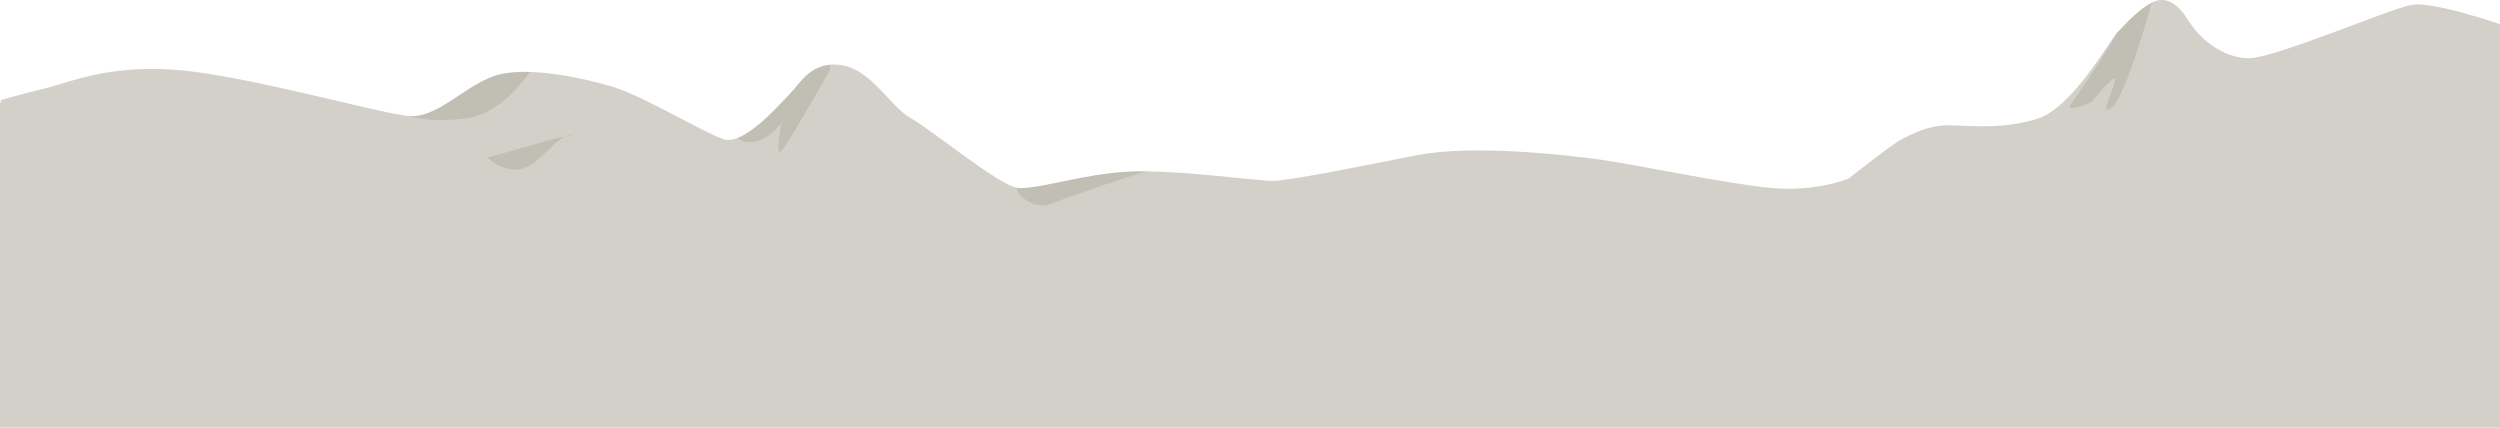 <?xml version="1.0" encoding="utf-8"?>
<!-- Generator: Adobe Illustrator 15.0.2, SVG Export Plug-In . SVG Version: 6.00 Build 0)  -->
<!DOCTYPE svg PUBLIC "-//W3C//DTD SVG 1.1//EN" "http://www.w3.org/Graphics/SVG/1.1/DTD/svg11.dtd">
<svg version="1.1" id="background" xmlns="http://www.w3.org/2000/svg" xmlns:xlink="http://www.w3.org/1999/xlink" x="0px" y="0px"
	 width="2520px" height="431.094px" viewBox="0 0 2520 431.094" enable-background="new 0 0 2520 431.094" xml:space="preserve">
<g>
	<path opacity="0.7" fill="#BFBDB1" d="M2532.001,28.428c0,0-78.329-28.099-101.665-23.433
		c-23.334,4.668-137.668,53.668-163.334,53.668s-48.996-18.666-60.666-37.334c-11.668-18.666-23.334-25.666-37.334-18.666
		s-28,23.332-35,30.332s-44.334,74.67-79.334,86.334c-35,11.666-70,7-91,7s-37.332,9.336-46.666,14
		c-9.334,4.666-53.666,39.666-53.666,39.666s-32.668,14.002-79.334,9.334c-46.666-4.666-135.334-23.332-168-28
		c-32.666-4.666-130.666-16.334-189-4.666c-58.334,11.666-128.33,25.666-144.666,25.666c-16.334,0-98-11.668-144.668-9.334
		s-93.332,18.67-112,16.334c-18.668-2.334-86.334-58.332-107.334-70c-21-11.666-39.668-49-70-53.666
		c-30.334-4.668-42,18.666-51.334,28c-9.332,9.332-46.666,53.666-67.666,46.666S647.668,95.995,615,86.663
		c-32.666-9.334-88.666-20.998-119-9.334c-30.332,11.666-56,42-84,39.666c-28-2.332-168-41.998-235.668-46.666
		C108.664,65.663,73.664,81.995,45.664,88.995S1.332,100.663,1.332,100.663l-23.999,67.765l1.333,274l808-5.334l1738.667,3.333
		l4-116.666l8.667-80L2532.001,28.428z"/>
	<g>
		<defs>
			<path id="SVGID_1_" d="M2532.001,28.428c0,0-78.329-28.099-101.665-23.433c-23.334,4.668-137.668,53.668-163.334,53.668
				s-48.996-18.666-60.666-37.334c-11.668-18.666-23.334-25.666-37.334-18.666s-28,23.332-35,30.332s-44.334,74.67-79.334,86.334
				c-35,11.666-70,7-91,7s-37.332,9.336-46.666,14c-9.334,4.666-53.666,39.666-53.666,39.666s-32.668,14.002-79.334,9.334
				c-46.666-4.666-135.334-23.332-168-28c-32.666-4.666-130.666-16.334-189-4.666c-58.334,11.666-128.33,25.666-144.666,25.666
				c-16.334,0-98-11.668-144.668-9.334s-93.332,18.67-112,16.334c-18.668-2.334-86.334-58.332-107.334-70
				c-21-11.666-39.668-49-70-53.666c-30.334-4.668-42,18.666-51.334,28c-9.332,9.332-46.666,53.666-67.666,46.666
				S647.668,95.995,615,86.663c-32.666-9.334-88.666-20.998-119-9.334c-30.332,11.666-56,42-84,39.666
				c-28-2.332-168-41.998-235.668-46.666C108.664,65.663,73.664,81.995,45.664,88.995S1.332,100.663,1.332,100.663l-10.665,63.099
				l-14,278.667L810,381.094l295,20.57l1429.668,47.43l12.667-200.666L2532.001,28.428z"/>
		</defs>
		<clipPath id="SVGID_2_">
			<use xlink:href="#SVGID_1_"  overflow="visible"/>
		</clipPath>
		<path opacity="0.15" clip-path="url(#SVGID_2_)" fill="#606049" d="M2169.002,2.663c0,0-27.996,16.336-35,30.332
			c-7.002,13.998-39.668,62.998-46.668,72.332c-7,9.332,21-2.334,21-2.334s25.668-32.668,23.334-21
			c-2.334,11.666-16.334,37.334-2.334,25.666C2143.334,95.993,2169.002,2.663,2169.002,2.663z"/>
		<path opacity="0.15" clip-path="url(#SVGID_2_)" fill="#606049" d="M836.668,70.327c0,0-42,74.666-49,81.666s0-28,0-28
			s-16.334,23.334-37.334,18.666c-21-4.666,2.334-32.666,9.334-39.666s77-44.334,77-44.334V70.327z"/>
		<path opacity="0.15" clip-path="url(#SVGID_2_)" fill="#606049" d="M1165.666,170.659c-9.332,0-88.666,28-107.332,35
			c-18.668,7-37.332-13.99-32.666-16.33c4.666-2.336-11.668,11.664,4.666-2.336c16.332-14,70-23.334,70-23.334L1165.666,170.659z"/>
		<path opacity="0.15" clip-path="url(#SVGID_2_)" fill="#606049" d="M535.666,70.325c0,0-28.002,44.332-65.334,49
			S412,116.995,412,116.995s0-23.336,11.666-28.002c11.666-4.668,46.666-16.334,53.666-16.334S535.666,70.325,535.666,70.325z"/>
		<path opacity="0.15" clip-path="url(#SVGID_2_)" fill="#606049" d="M556.666,140.325c-16.334,4.668-65.334,18.668-65.334,18.668
			s14,14,32.668,11.666c18.666-2.334,34.998-32.666,51.332-35S556.666,140.325,556.666,140.325z"/>
	</g>
</g>
</svg>
